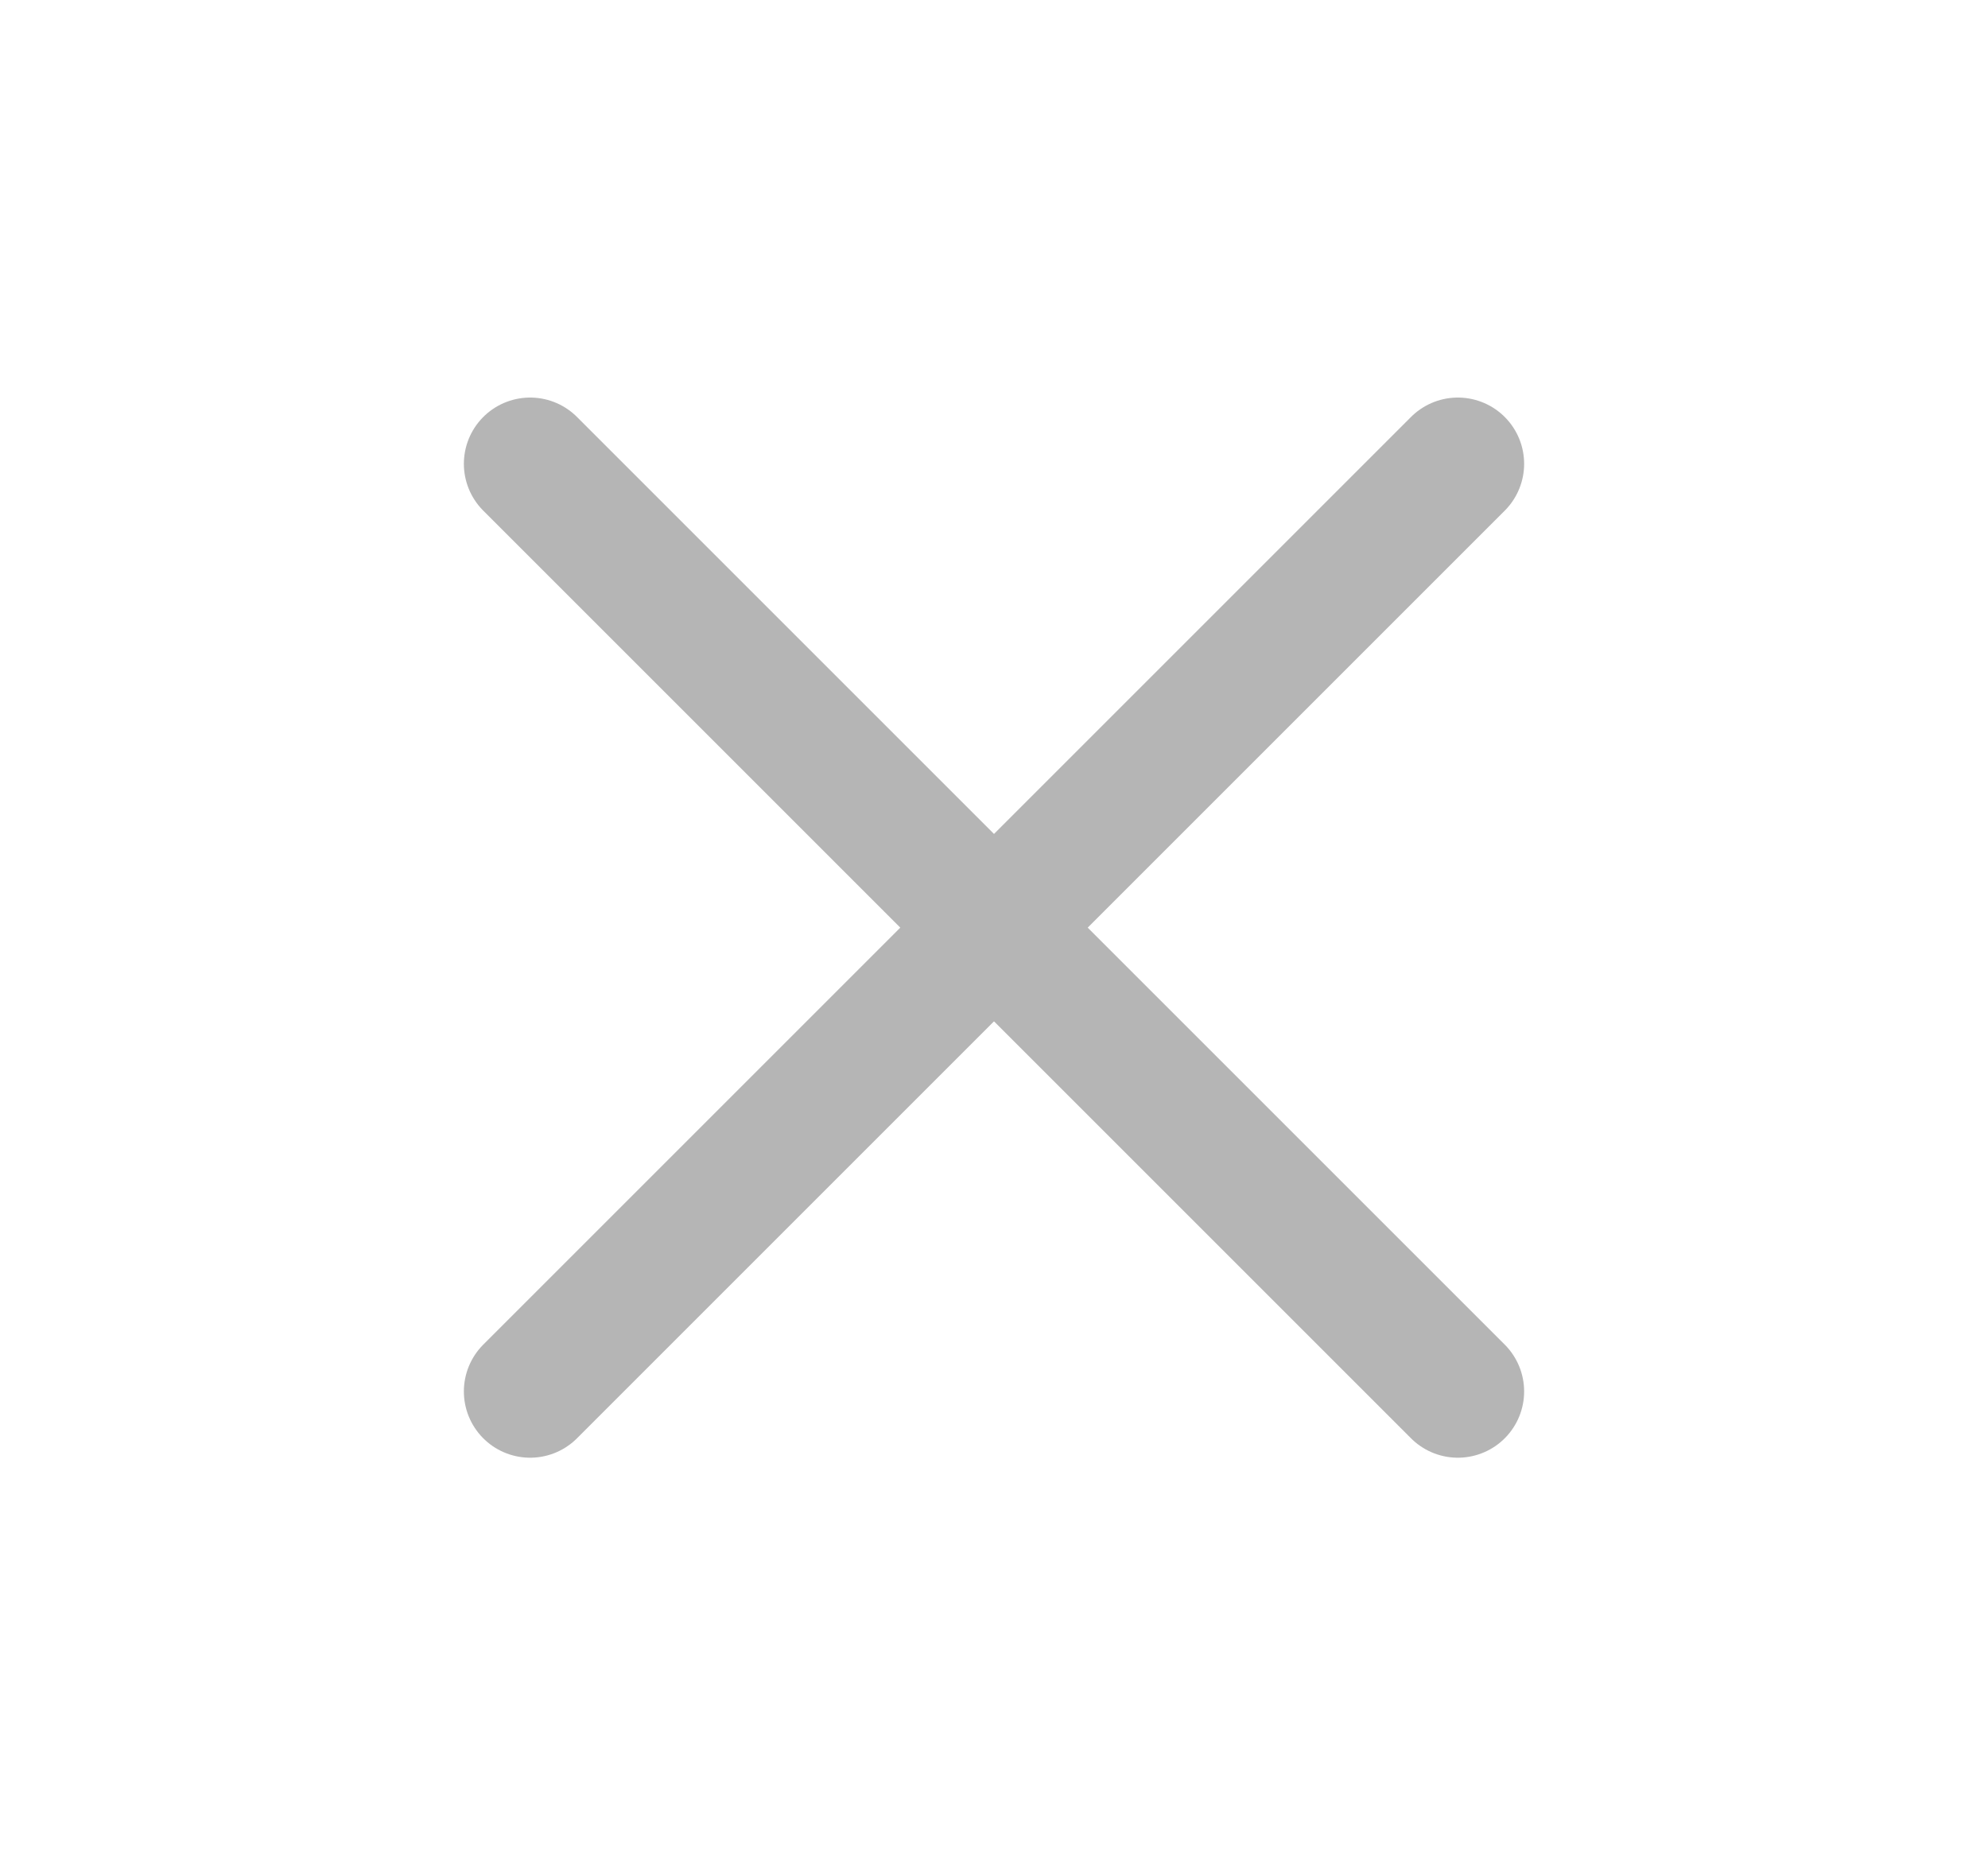 <svg width="15" height="14" viewBox="0 0 15 14" fill="none" xmlns="http://www.w3.org/2000/svg">
<path d="M11 10.5L7.5 7M7.5 7L4 3.5M7.5 7L11 3.5M7.5 7L4 10.5" stroke="#B5B5B5" stroke-linecap="round" stroke-linejoin="round"/>
</svg>
